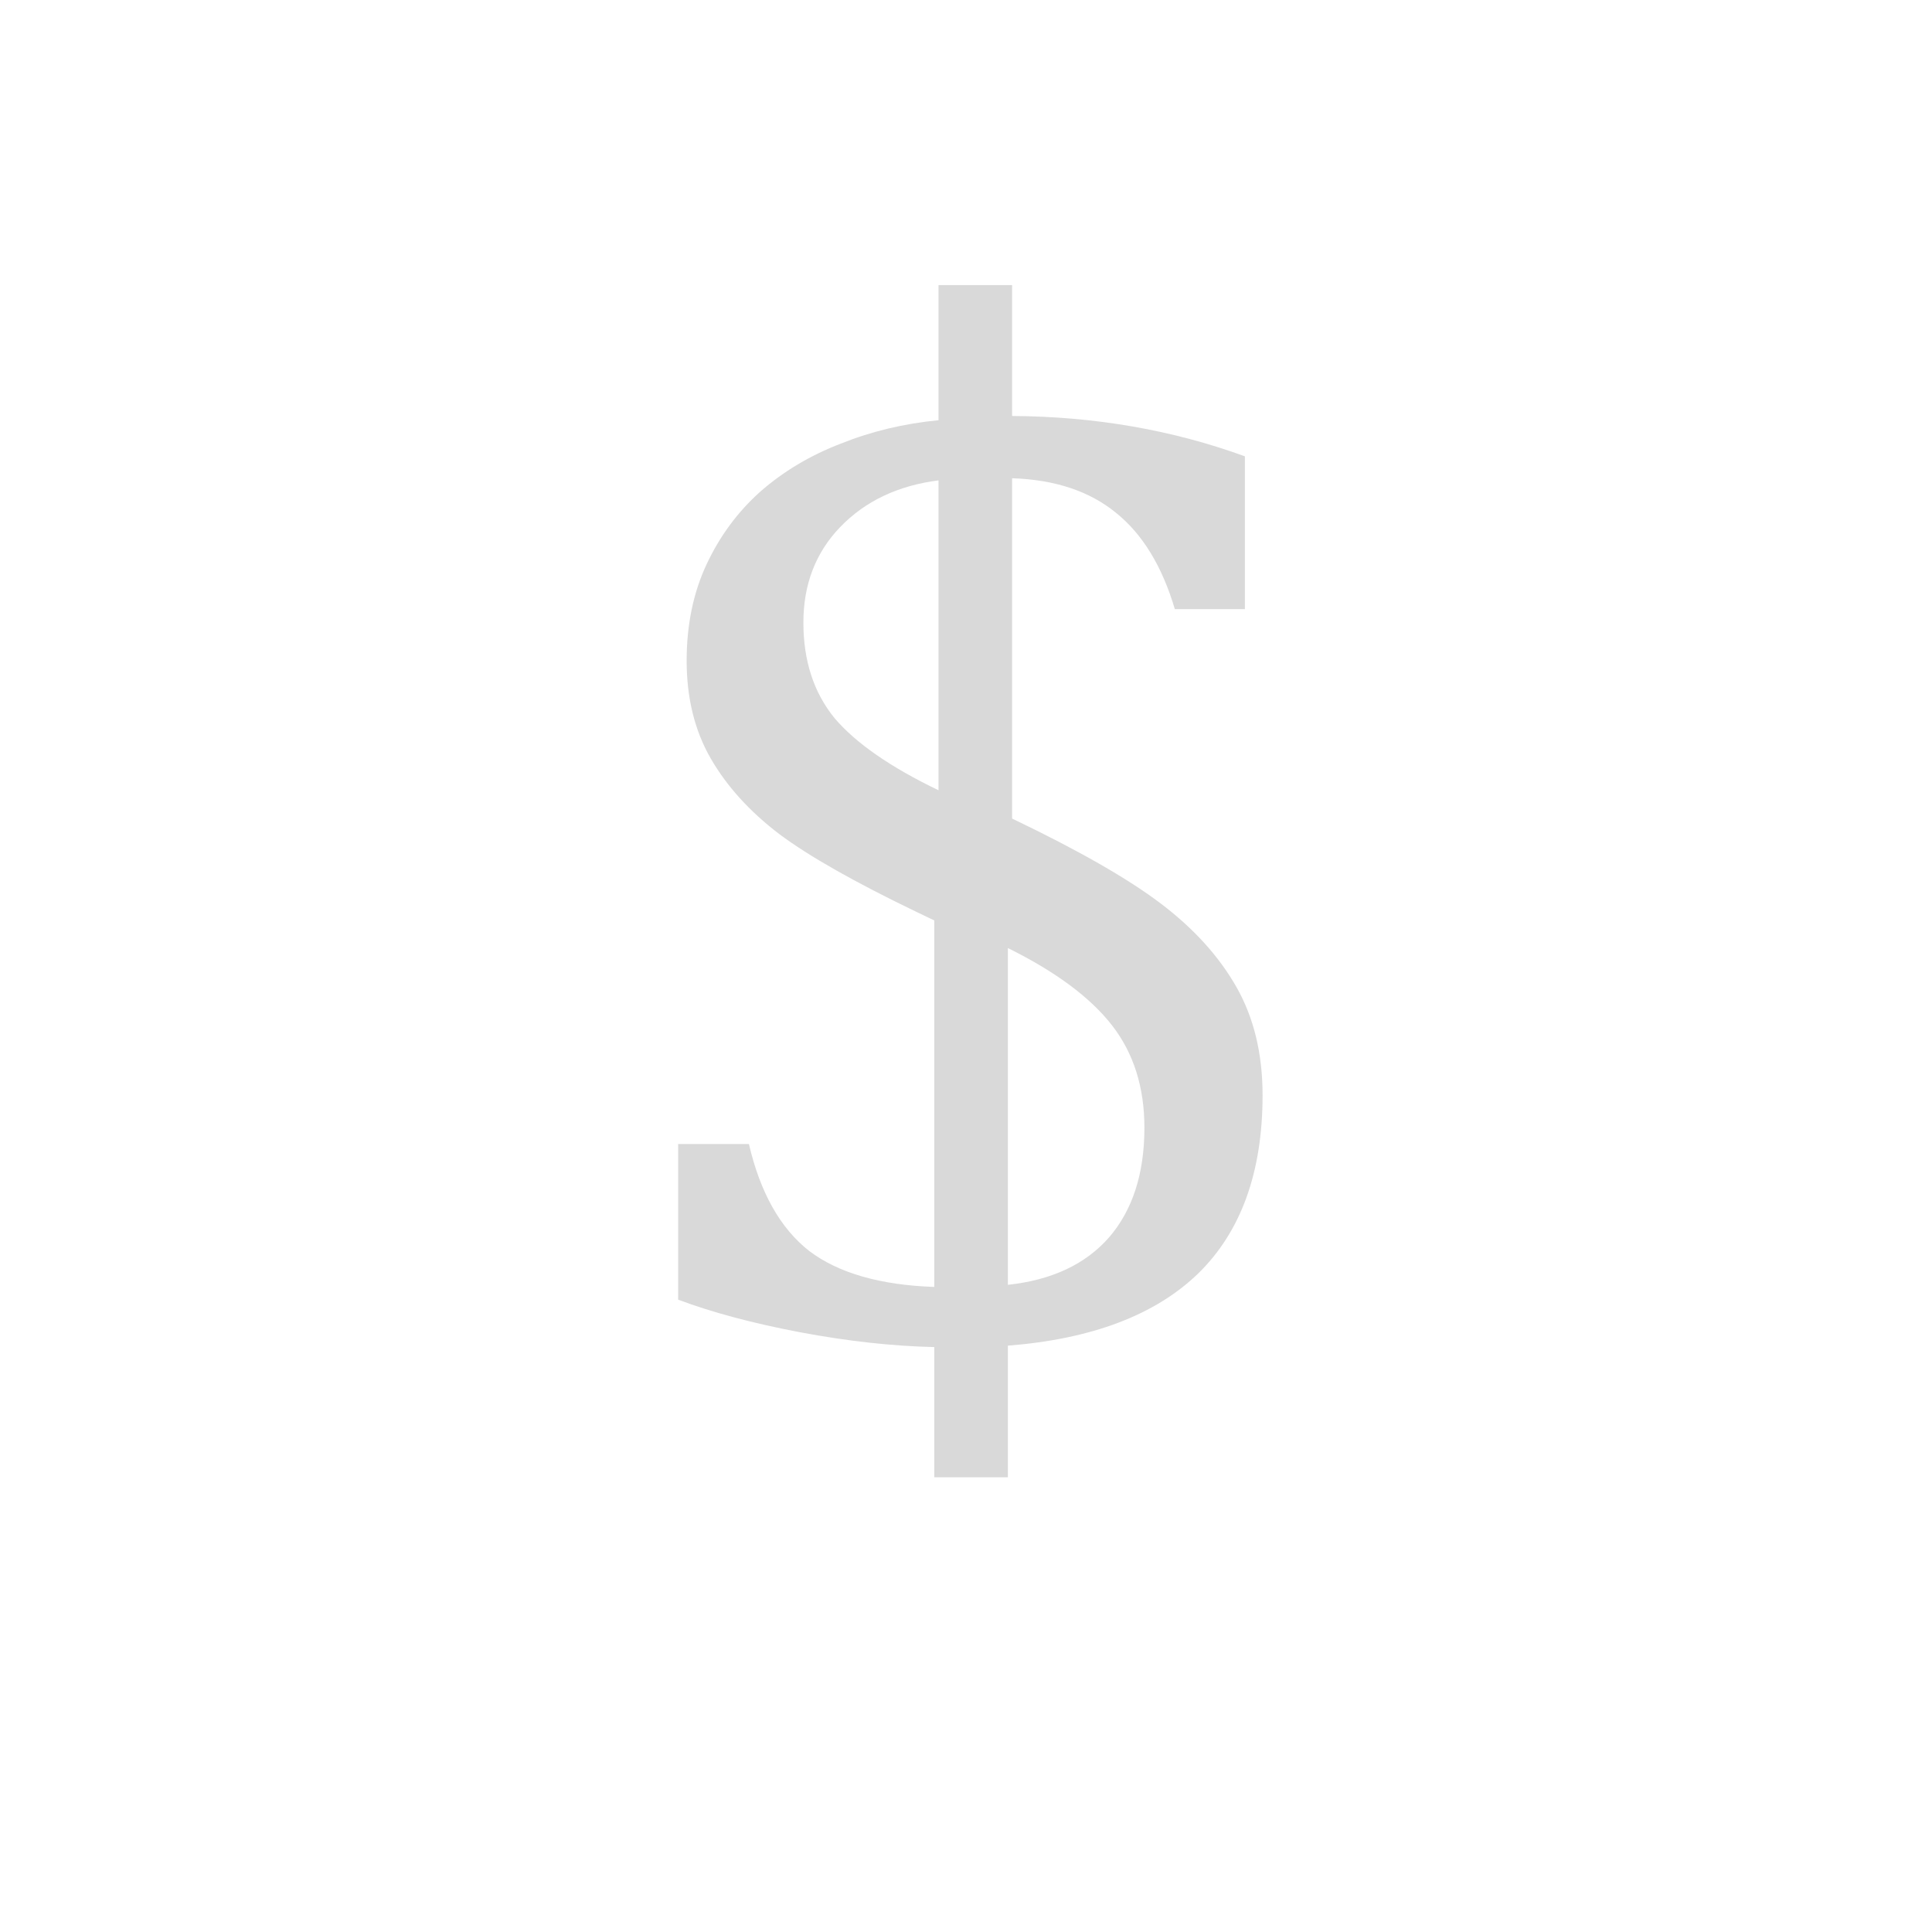 <svg width="400" height="400" viewBox="0 0 400 400" fill="none" xmlns="http://www.w3.org/2000/svg">
<path d="M209.547 86.125C226.637 86.223 242.701 89.006 257.74 94.475V126.115H243.238C240.602 117.229 236.549 110.588 231.08 106.193C225.611 101.701 218.434 99.309 209.547 99.016V169.475C223.219 176.018 233.473 181.877 240.309 187.053C247.145 192.229 252.369 197.99 255.982 204.338C259.596 210.686 261.402 218.156 261.402 226.75C261.402 242.668 256.959 254.973 248.072 263.664C239.186 272.258 226.051 277.238 208.668 278.605V305.852H193.434V278.898C184.742 278.703 175.465 277.678 165.602 275.822C155.836 273.967 147.438 271.721 140.406 269.084V236.857H155.055C157.398 246.916 161.549 254.289 167.506 258.977C173.561 263.566 182.203 266.057 193.434 266.447V190.568L189.771 188.811C176.979 182.658 167.506 177.287 161.354 172.697C155.201 168.01 150.465 162.785 147.145 157.023C143.824 151.262 142.164 144.523 142.164 136.809C142.164 129.387 143.531 122.746 146.266 116.887C149 111.027 152.711 105.998 157.398 101.799C162.184 97.6 167.75 94.279 174.098 91.838C180.445 89.299 187.184 87.688 194.312 87.004V59.025H209.547V86.125ZM194.312 163.615V99.455C185.914 100.529 179.127 103.752 173.951 109.123C168.873 114.396 166.334 120.988 166.334 128.898C166.334 136.809 168.482 143.4 172.779 148.674C177.174 153.85 184.352 158.83 194.312 163.615ZM208.668 196.281V266.008C217.75 265.031 224.732 261.76 229.615 256.193C234.498 250.529 236.939 242.961 236.939 233.488C236.939 225.09 234.693 218.01 230.201 212.248C225.709 206.486 218.531 201.164 208.668 196.281Z" fill="#D9D9D9"/>
</svg>
